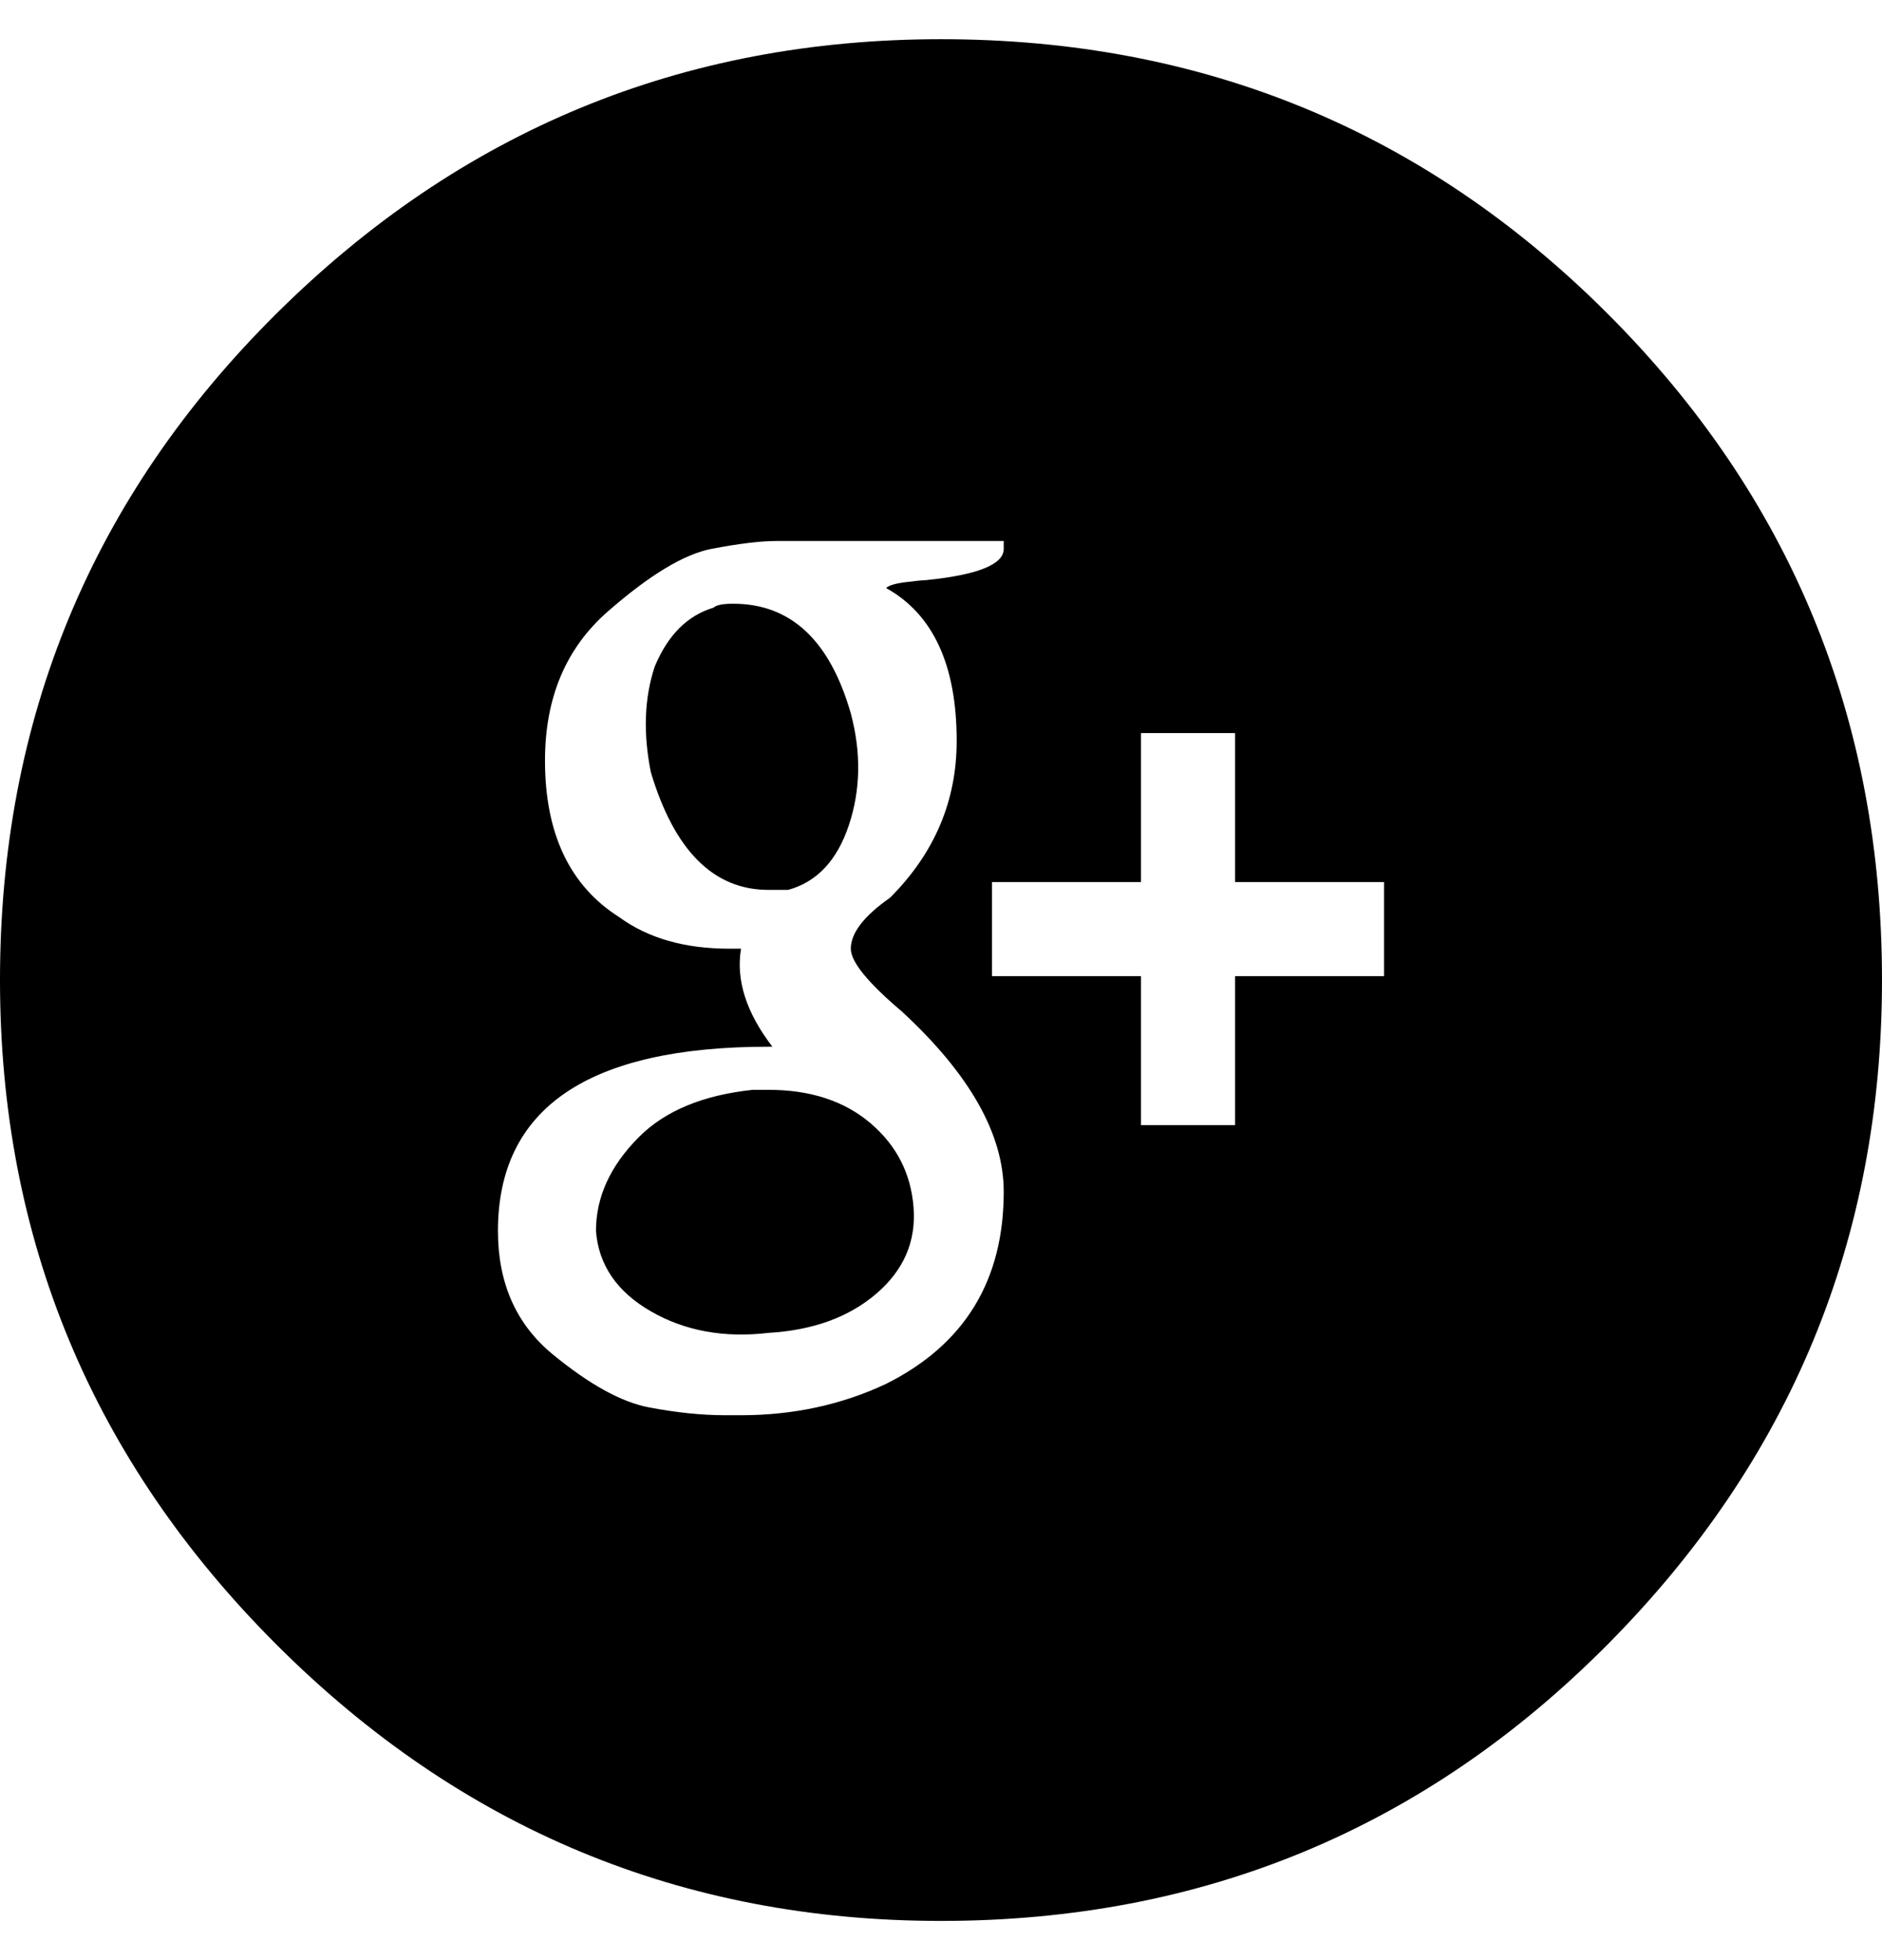 <svg height="1000px" width="960px" xmlns="http://www.w3.org/2000/svg" viewBox="0 0 960 1000">
  <g>
    <path d="M434 364c5.333 20 5 39 -1 57c-6 18 -16.333 29 -31 33c0 0 -10 0 -10 0c-28 0 -48 -20 -60 -60c-4 -20 -3.333 -38 2 -54c6.667 -16 16.667 -26 30 -30c1.333 -1.333 4.667 -2 10 -2c29.333 0 49.333 18.667 60 56c0 0 0 0 0 0m46 -344c133.333 0 246.667 46.667 340 140c93.333 93.333 140 206.667 140 340c0 132 -46.667 245 -140 339c-93.333 94 -206.667 141 -340 141c-132 0 -245 -47 -339 -141c-94 -94 -141 -207 -141 -339c0 -133.333 47 -246.667 141 -340c94 -93.333 207 -140 339 -140c0 0 0 0 0 0m-28 686c40 -20 60 -52.667 60 -98c0 -29.333 -17.333 -60 -52 -92c-17.333 -14.667 -26 -25.333 -26 -32c0 -8 6.667 -16.667 20 -26c22.667 -22.667 34 -49.333 34 -80c0 -38.667 -12 -64.667 -36 -78c1.333 -1.333 4.667 -2.333 10 -3c5.333 -0.667 8.667 -1 10 -1c26.667 -2.667 40 -8 40 -16c0 0 0 -4 0 -4c0 0 -116 0 -116 0c-8 0 -19 1.333 -33 4c-14 2.667 -31.667 13.333 -53 32c-21.333 18.667 -32 44 -32 76c0 37.333 12.667 64 38 80c14.667 10.667 33.333 16 56 16c0 0 6 0 6 0c-2.667 16 2.667 32.667 16 50c0 0 -2 0 -2 0c-92 0 -138 31.333 -138 94c0 26.667 9.333 47.667 28 63c18.667 15.333 35 24.333 49 27c14 2.667 27 4 39 4c0 0 4 0 4 0c0 0 4 0 4 0c26.667 0 51.333 -5.333 74 -16c0 0 0 0 0 0m254 -208c0 0 0 -48 0 -48c0 0 -76 0 -76 0c0 0 0 -76 0 -76c0 0 -48 0 -48 0c0 0 0 76 0 76c0 0 -76 0 -76 0c0 0 0 48 0 48c0 0 76 0 76 0c0 0 0 76 0 76c0 0 48 0 48 0c0 0 0 -76 0 -76c0 0 76 0 76 0c0 0 0 0 0 0m-314 58c21.333 0 38.667 5.667 52 17c13.333 11.333 20.667 25.667 22 43c1.333 17.333 -5 32 -19 44c-14 12 -32.333 18.667 -55 20c-22.667 2.667 -42.667 -1 -60 -11c-17.333 -10 -26.667 -23.667 -28 -41c0 -17.333 7.333 -33.333 22 -48c13.333 -13.333 32.667 -21.333 58 -24c0 0 8 0 8 0c0 0 0 0 0 0"/>
  </g>
</svg>